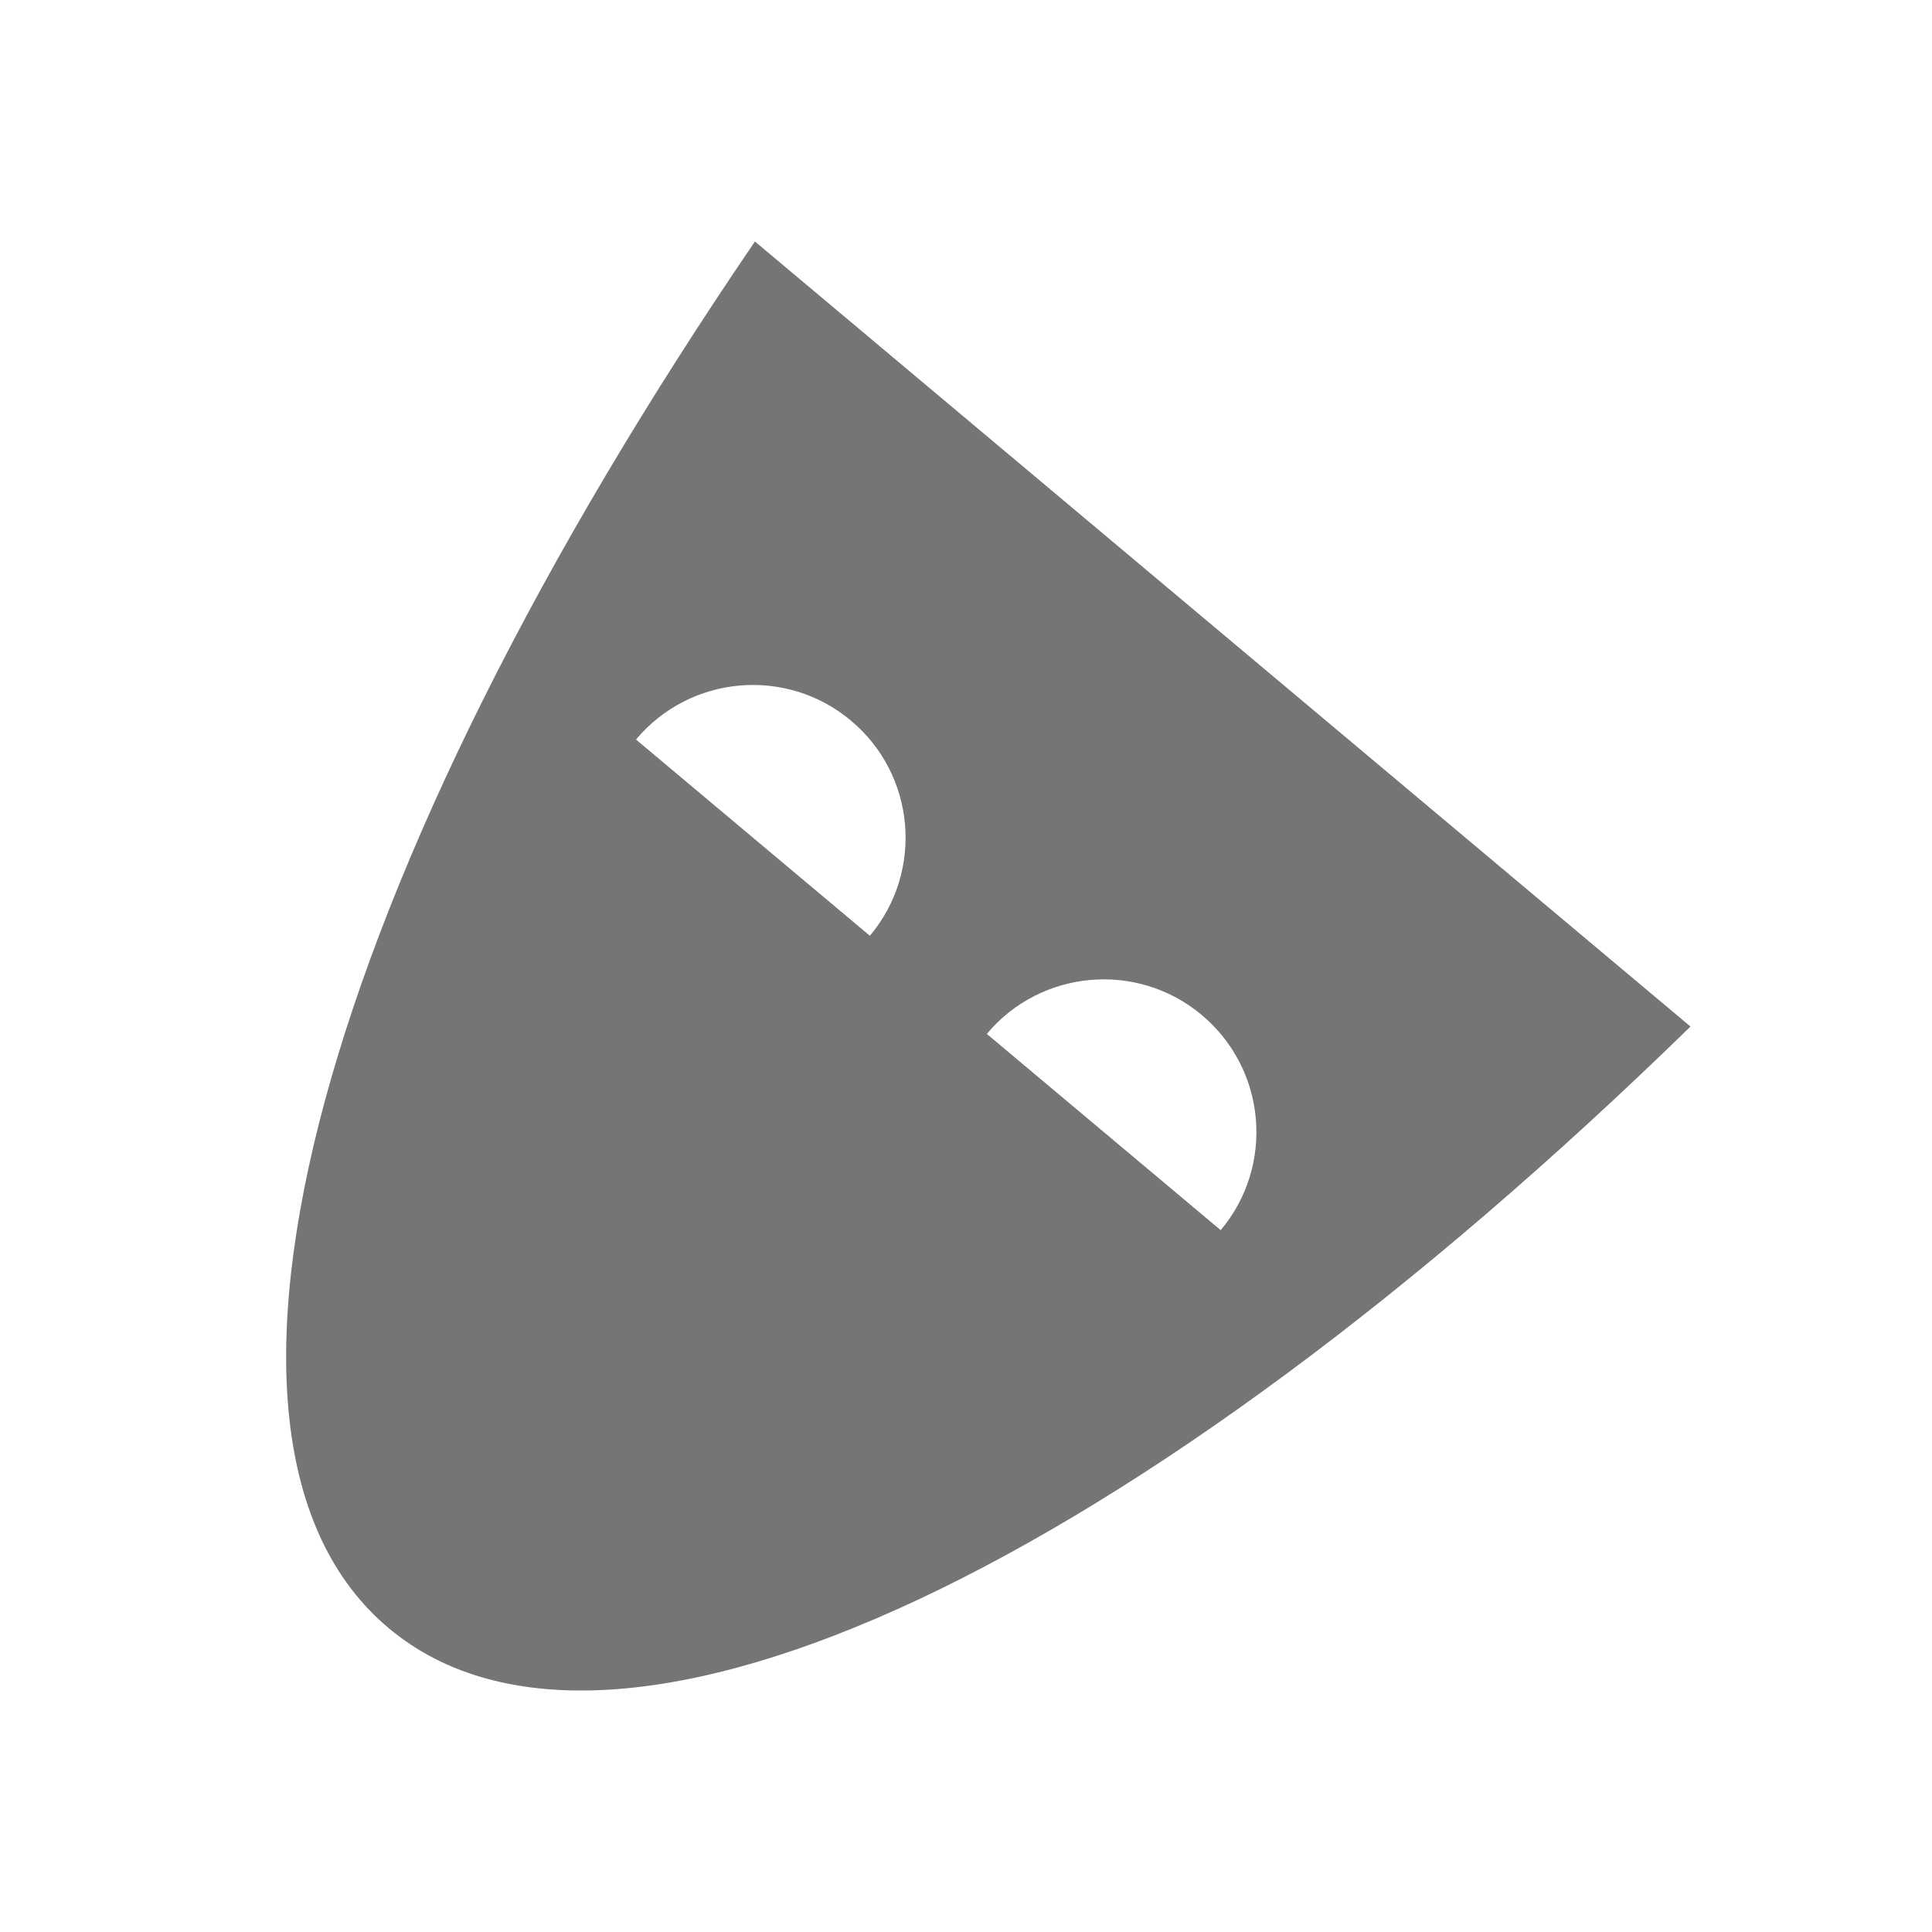 <svg xmlns="http://www.w3.org/2000/svg" xmlns:svg="http://www.w3.org/2000/svg" id="svg4682" width="48" height="48" version="1.1"><g id="layer1" transform="translate(0,-1004.362)"><path id="path6722" d="M 18.756,1010.362 C 8.019,1026.109 4.029,1040.09 9.655,1044.811 15.281,1049.532 28.357,1043.175 42,1029.866 Z m 2.388,11.906 c 1.605,1.346 1.814,3.739 0.468,5.343 l -5.811,-4.876 c 1.346,-1.605 3.739,-1.814 5.343,-0.468 z m 8.716,7.314 c 1.605,1.347 1.814,3.739 0.468,5.343 l -5.811,-4.876 c 1.346,-1.605 3.739,-1.814 5.343,-0.468 z" style="fill:#757575;fill-opacity:1;stroke:none;stroke-width:.18"/></g></svg>